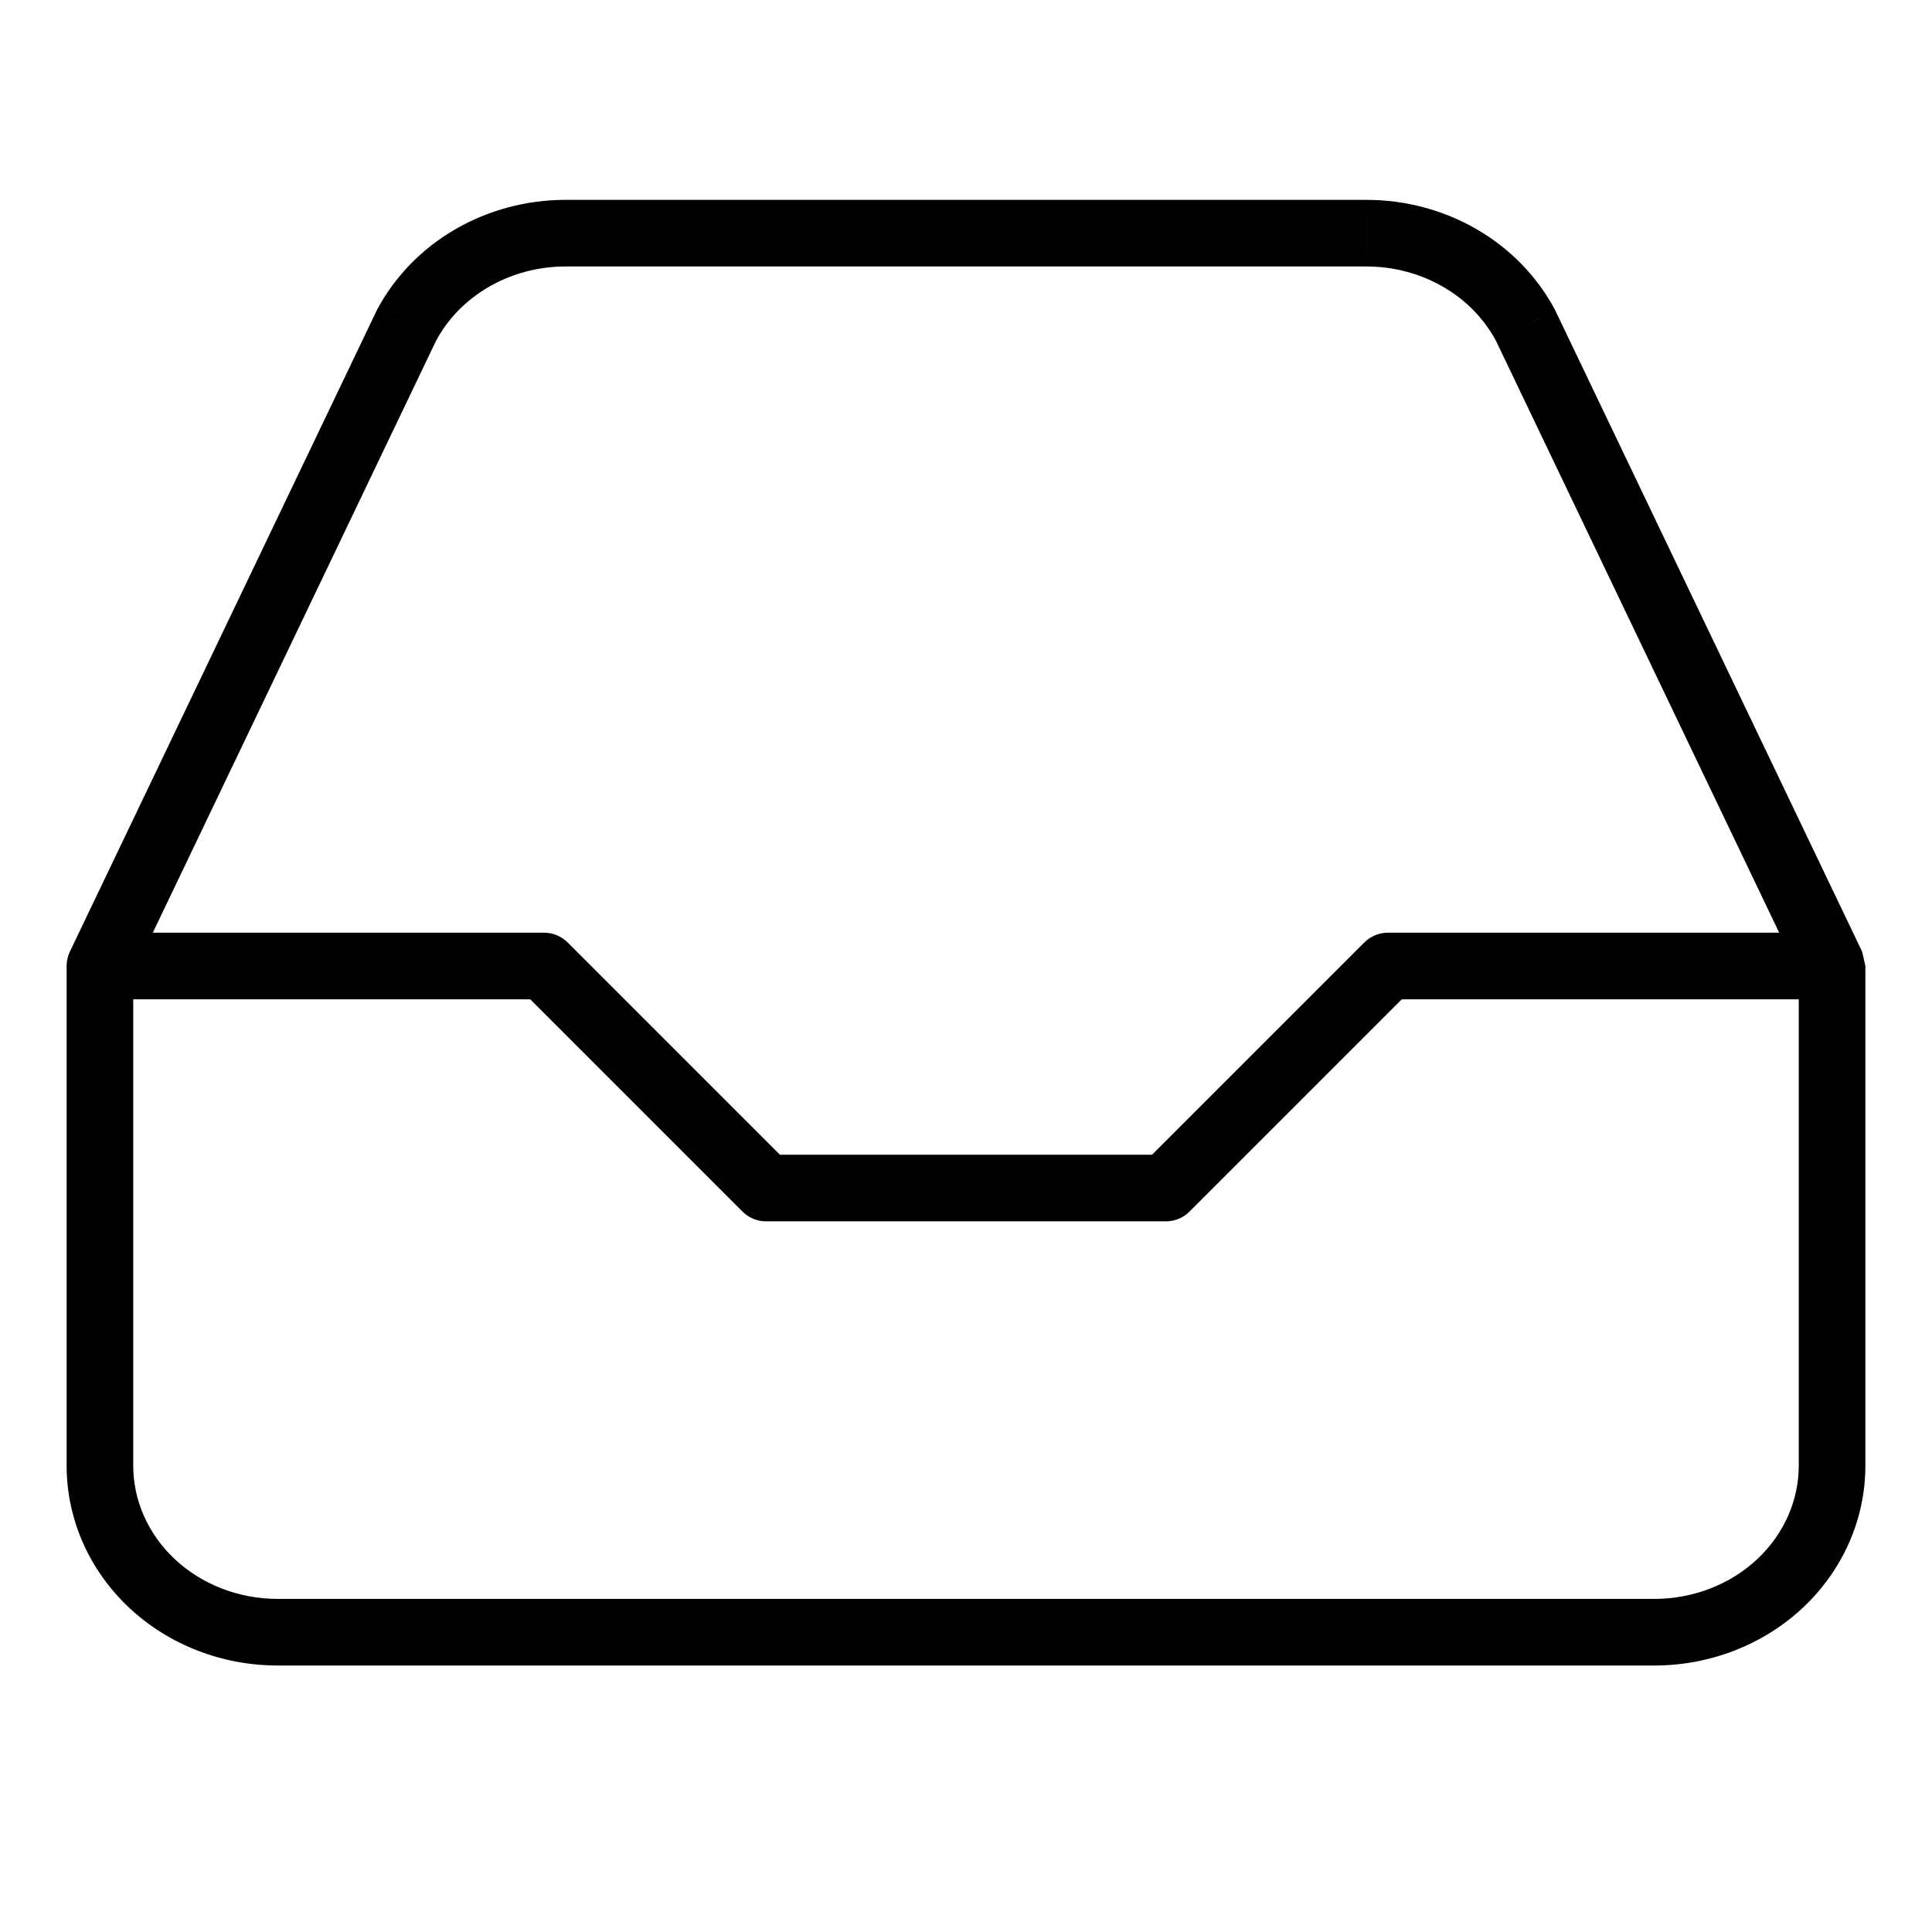 <svg width="29" height="29" viewBox="0 0 29 29" fill="none" xmlns="http://www.w3.org/2000/svg">
  <path d="M27.5 14.5L28 14.5L27.951 14.284L27.5 14.5ZM20.833 14.5V14C20.701 14 20.573 14.053 20.48 14.146L20.833 14.5ZM17.5 17.833L17.5 18.333C17.633 18.333 17.76 18.281 17.854 18.187L17.5 17.833ZM11.5 17.833L11.146 18.187C11.24 18.281 11.367 18.333 11.5 18.333L11.5 17.833ZM8.167 14.5L8.52 14.146C8.426 14.053 8.299 14 8.167 14V14.5ZM1.5 14.5L1.049 14.284C1.017 14.352 1 14.425 1 14.5H1.5ZM6.1 4.888L5.658 4.653C5.655 4.659 5.652 4.666 5.649 4.672L6.1 4.888ZM1.5 22H1H1.5ZM4.167 24.5V25H4.167L4.167 24.5ZM24.833 24.5V24H24.833L24.833 24.5ZM27.5 22H28V22L27.5 22ZM22.9 4.888L23.351 4.672C23.348 4.665 23.345 4.659 23.342 4.653L22.9 4.888ZM20.513 3.5L20.514 3H20.513L20.513 3.5ZM8.487 3.5L8.487 3L8.486 3L8.487 3.5ZM27.5 14H20.833V15H27.5V14ZM20.48 14.146L17.146 17.48L17.854 18.187L21.187 14.854L20.48 14.146ZM17.5 17.333L11.5 17.333L11.5 18.333L17.5 18.333L17.5 17.333ZM11.854 17.48L8.52 14.146L7.813 14.854L11.146 18.187L11.854 17.48ZM8.167 14H1.5V15H8.167V14ZM5.649 4.672L1.049 14.284L1.951 14.716L6.551 5.103L5.649 4.672ZM1 14.5V22H2V14.5H1ZM1 22C1 22.806 1.342 23.573 1.939 24.133L2.623 23.403C2.22 23.025 2 22.52 2 22H1ZM1.939 24.133C2.535 24.691 3.337 25 4.167 25V24C3.582 24 3.027 23.782 2.623 23.403L1.939 24.133ZM4.167 25L24.833 25L24.833 24L4.167 24L4.167 25ZM24.833 25C25.663 25 26.465 24.691 27.061 24.133L26.377 23.403C25.973 23.782 25.418 24 24.833 24V25ZM27.061 24.133C27.658 23.573 28 22.806 28 22H27C27 22.52 26.78 23.025 26.377 23.403L27.061 24.133ZM28 22L28 14.5L27 14.5L27 22L28 22ZM27.951 14.284L23.351 4.672L22.449 5.103L27.049 14.716L27.951 14.284ZM23.342 4.653C23.076 4.151 22.668 3.733 22.169 3.443L21.666 4.308C22.01 4.507 22.283 4.791 22.458 5.122L23.342 4.653ZM22.169 3.443C21.669 3.153 21.096 3 20.514 3L20.513 4C20.923 4 21.322 4.108 21.666 4.308L22.169 3.443ZM20.513 3L8.487 3L8.487 4L20.513 4L20.513 3ZM8.486 3C7.904 3 7.331 3.153 6.831 3.443L7.334 4.308C7.678 4.108 8.077 4 8.487 4L8.486 3ZM6.831 3.443C6.332 3.733 5.924 4.151 5.658 4.653L6.542 5.122C6.717 4.791 6.99 4.508 7.334 4.308L6.831 3.443Z" fill="black"/>
</svg>